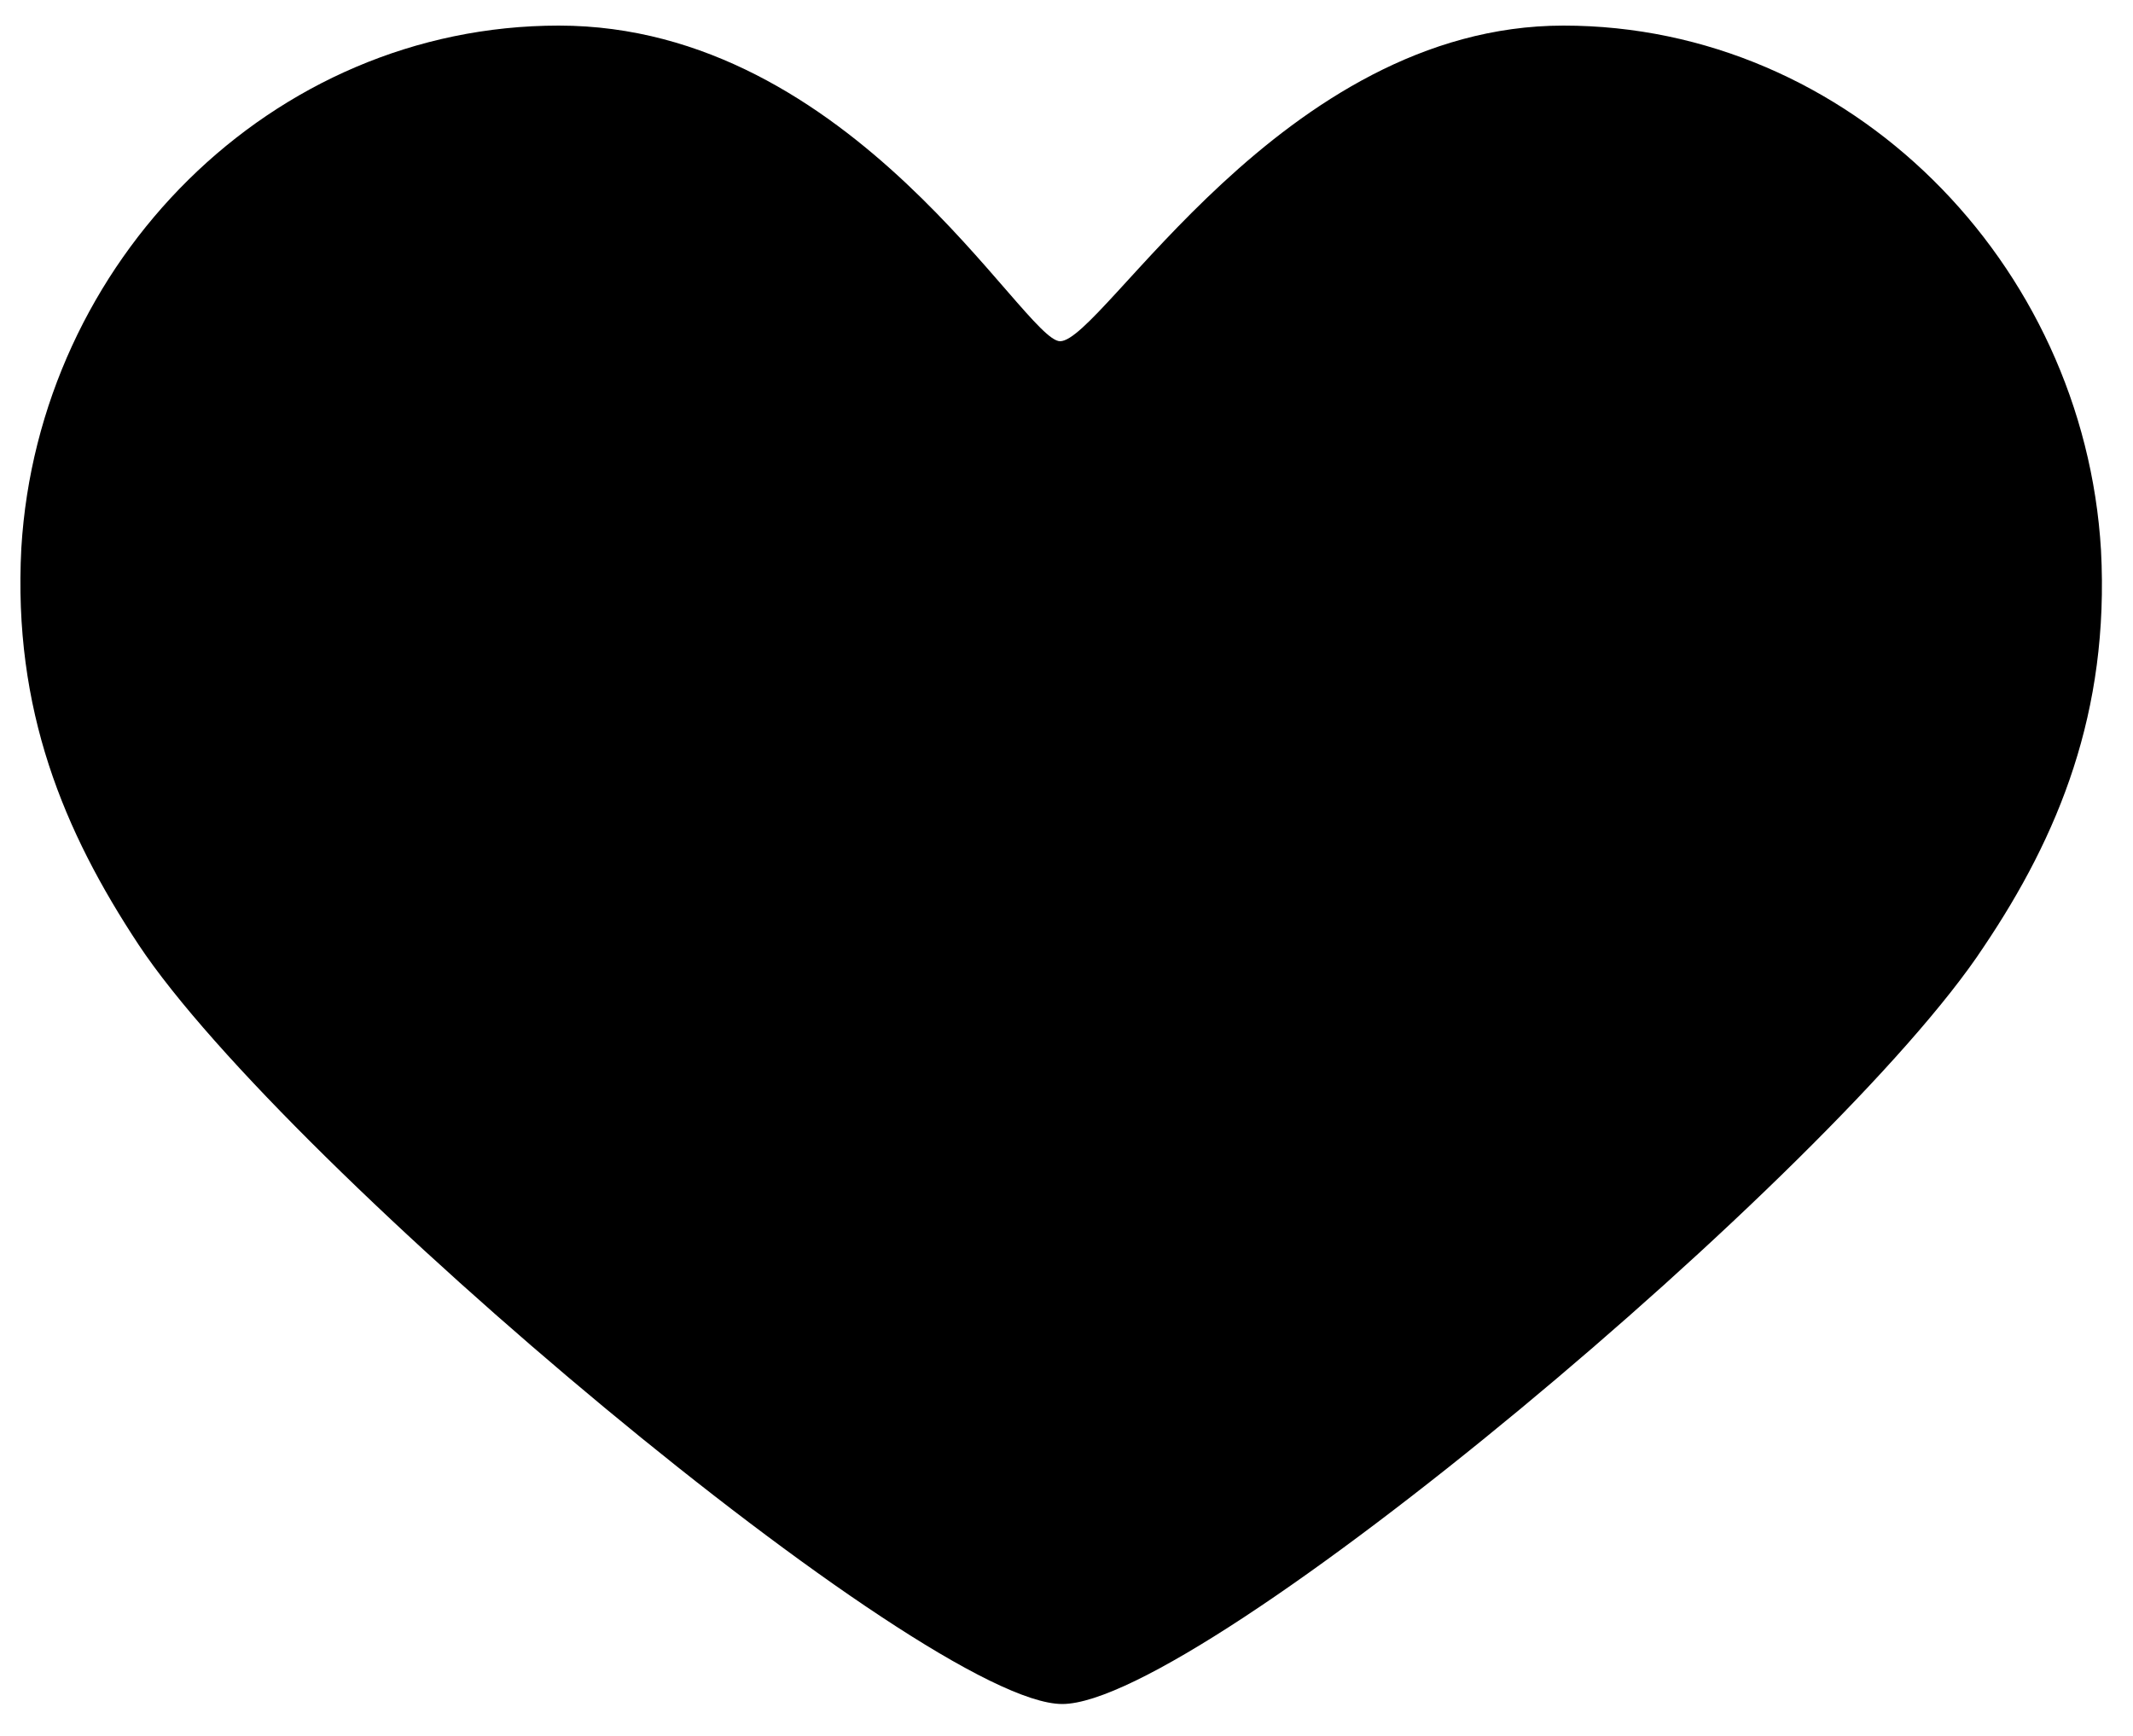 <?xml version="1.0" encoding="utf-8"?>
<!-- Generator: Adobe Illustrator 16.0.0, SVG Export Plug-In . SVG Version: 6.00 Build 0)  -->
<!DOCTYPE svg PUBLIC "-//W3C//DTD SVG 1.1//EN" "http://www.w3.org/Graphics/SVG/1.1/DTD/svg11.dtd">
<svg version="1.1" xmlns="http://www.w3.org/2000/svg" xmlns:xlink="http://www.w3.org/1999/xlink" x="0px" y="0px" width="100px"
	 height="81.4px" viewBox="0 0 100 81.4" style="enable-background:new 0 0 100 81.4;" xml:space="preserve">
<g id="Layer_2">
</g>
<g id="game_x5F_icons">
	<path d="M73.3,1.2C60.1,1.2,51.7,16,49.7,16C48,16,40,1.2,26.2,1.2C12.7,1.2,1.8,12.3,1,25.7c-0.4,7.6,2,13.3,5.5,18.6
		c6.9,10.4,36.9,35.6,43.3,35.6c6.5,0,36.3-25,43.2-35.5c3.5-5.2,5.9-11,5.5-18.6C97.7,12.3,86.7,1.2,73.3,1.2"/>
</g>
</svg>
